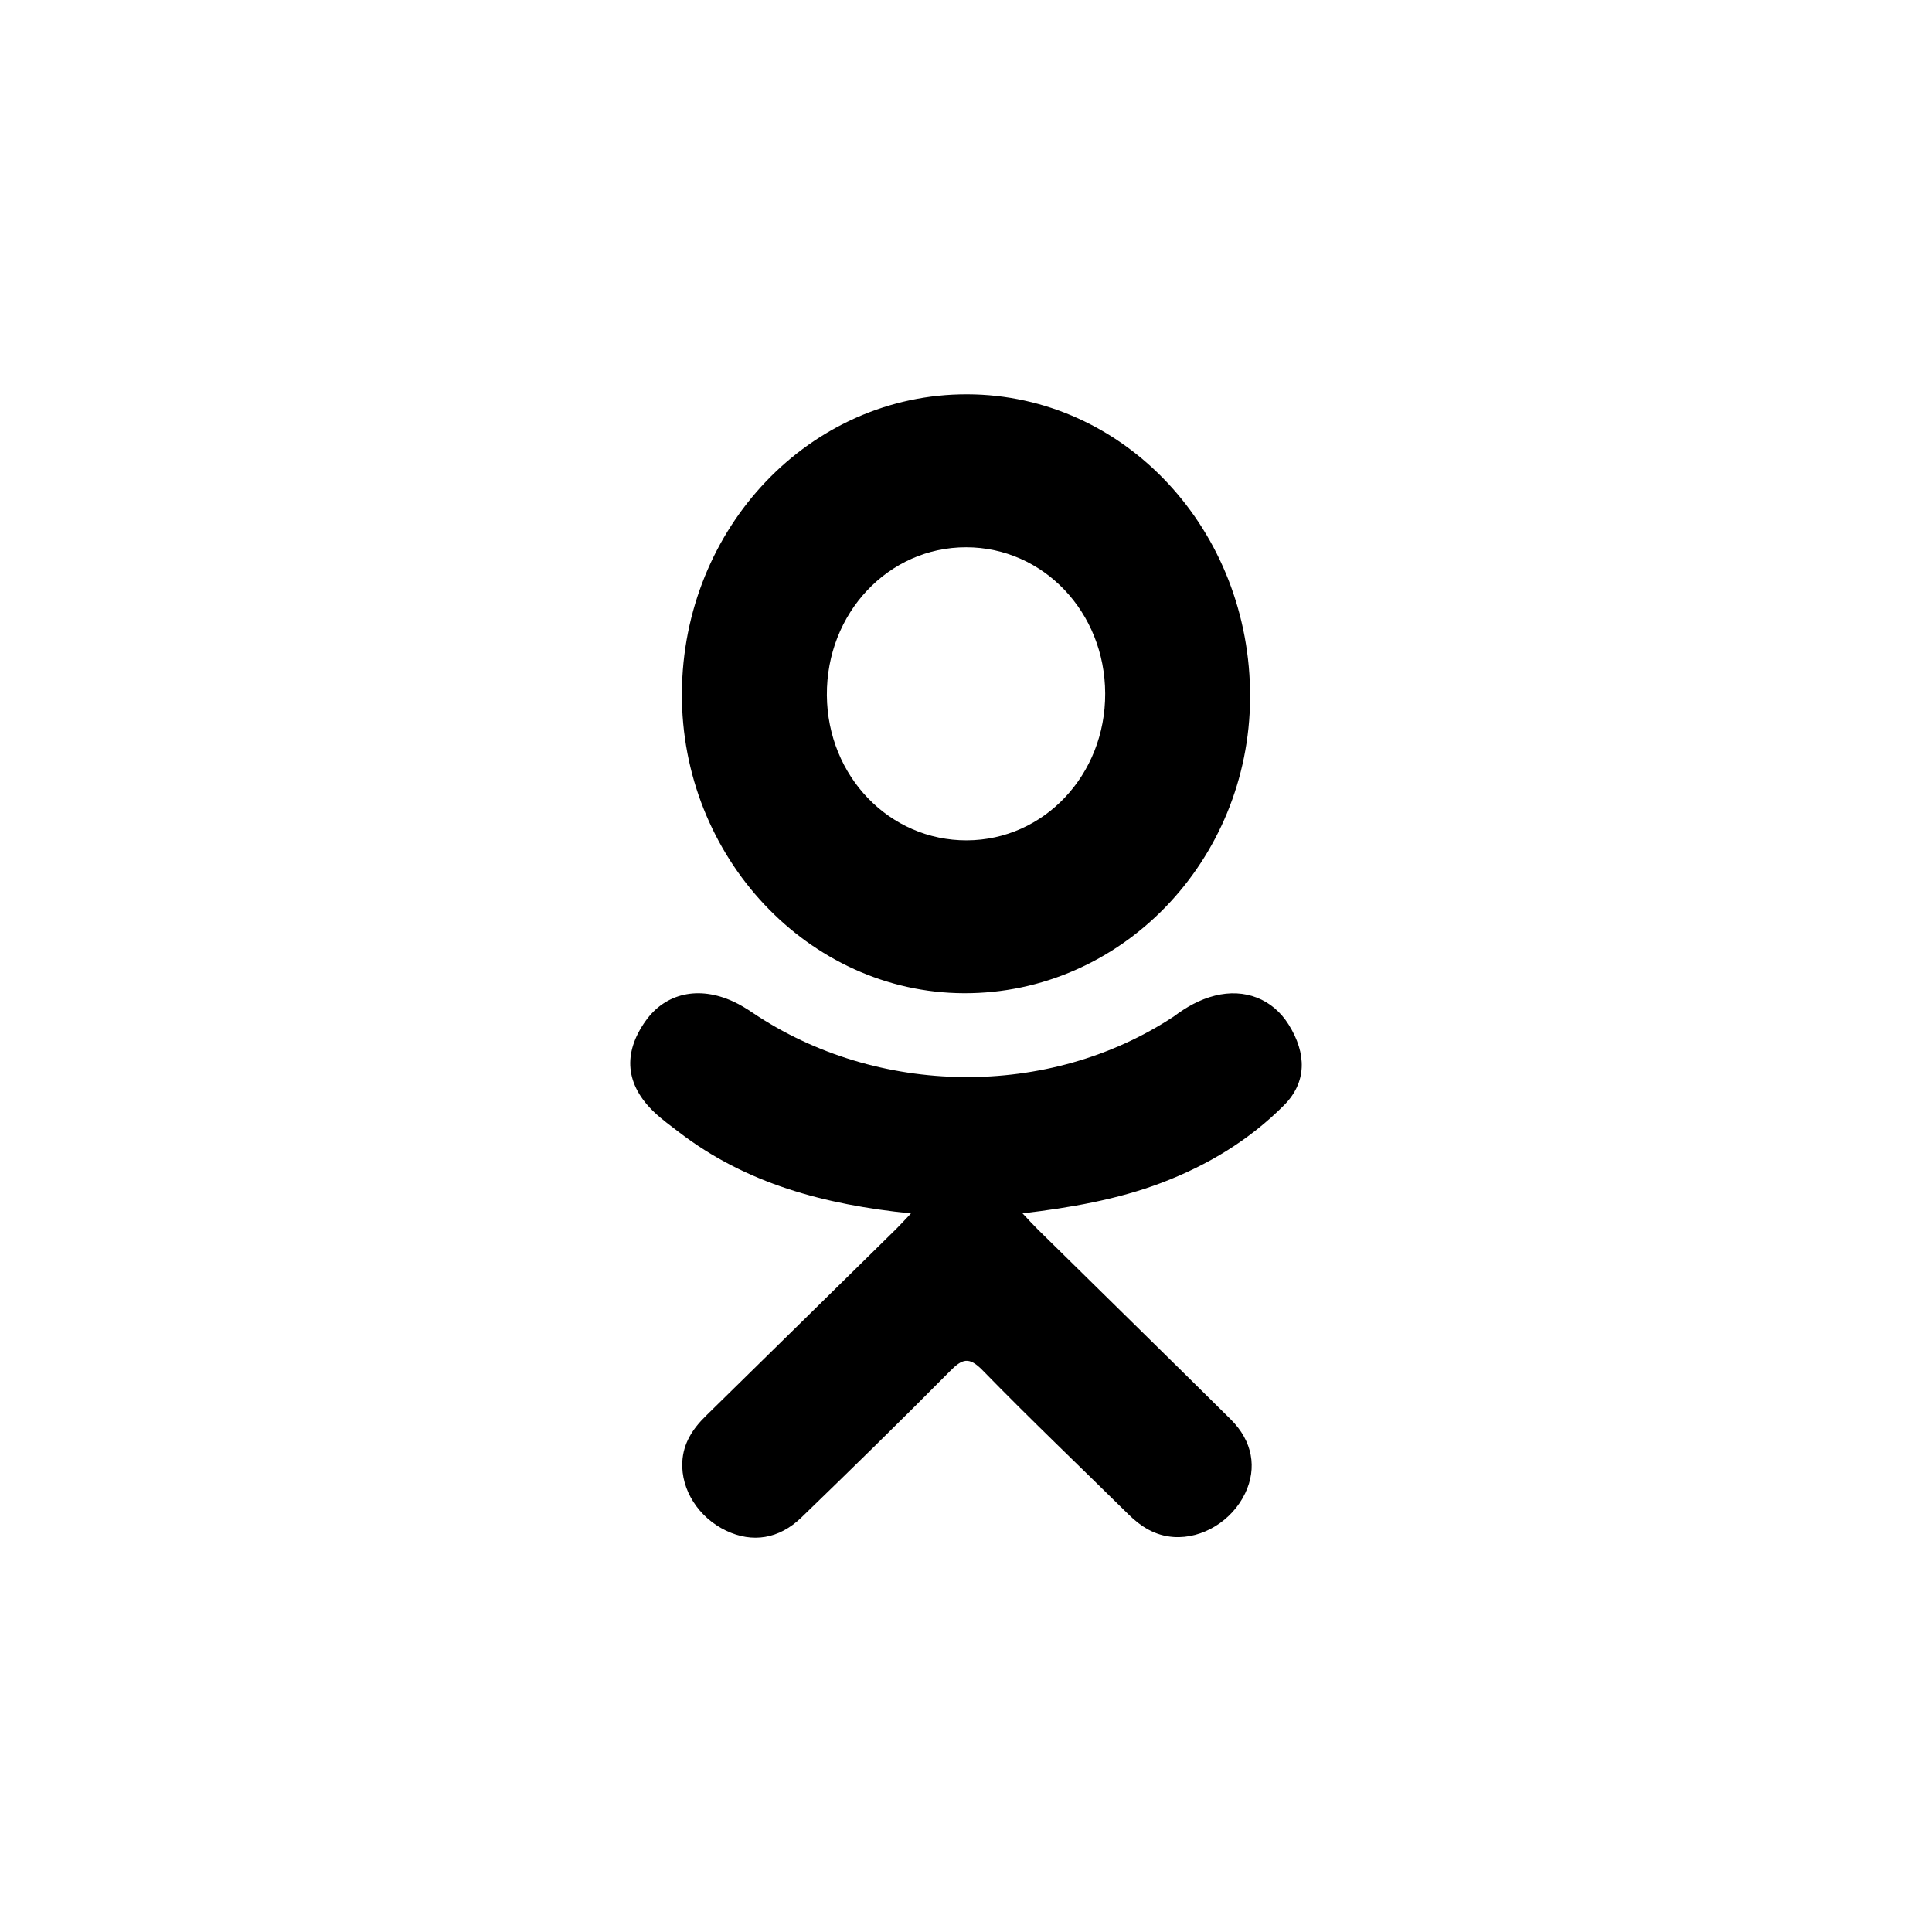 <!-- Generated by IcoMoon.io -->
<svg version="1.1" xmlns="http://www.w3.org/2000/svg" width="1024" height="1024" viewBox="0 0 1024 1024">
<title></title>
<g id="icomoon-ignore">
</g>
<path d="M482.822 643.147c-45.95-4.698-87.379-15.795-122.85-43.004-4.401-3.388-8.945-6.65-12.962-10.43-15.526-14.624-17.090-31.371-4.804-48.631 10.509-14.769 28.151-18.72 46.49-10.238 3.55 1.643 6.933 3.695 10.174 5.899 66.106 44.544 156.919 45.775 223.273 2.001 6.573-4.943 13.6-8.973 21.747-11.031 15.836-3.987 30.605 1.719 39.102 15.307 9.709 15.518 9.583 30.665-2.377 42.714-18.353 18.47-40.42 31.834-64.941 41.163-23.185 8.813-48.58 13.252-73.717 16.198 3.793 4.049 5.581 6.039 7.953 8.378 34.129 33.632 68.41 67.121 102.428 100.853 11.59 11.494 14.010 25.747 7.631 39.115-6.98 14.613-22.596 24.226-37.914 23.198-9.702-0.659-17.269-5.395-23.991-12.036-25.756-25.417-51.996-50.368-77.231-76.267-7.343-7.531-10.876-6.106-17.357 0.433-25.911 26.161-52.243 51.919-78.733 77.532-11.893 11.501-26.048 13.57-39.84 7.002-14.662-6.97-23.994-21.651-23.273-36.401 0.495-9.978 5.5-17.598 12.482-24.437 33.777-33.075 67.46-66.238 101.156-99.369 2.227-2.204 4.307-4.544 7.554-7.947z"></path>
<path d="M361.419 367.362c-0.474 86.863 67.078 158.765 149.476 159.061 83.228 0.297 151.251-69.967 151.682-156.659 0.416-88.738-66.5-160.529-149.875-160.764-83.2-0.25-150.81 70.528-151.283 158.361zM512.094 290.061c40.905 0.047 73.532 34.374 73.681 77.502 0.132 43.13-32.422 77.692-73.295 77.847-41.007 0.156-73.918-33.937-74.227-76.911-0.311-43.518 32.612-78.485 73.841-78.438z"></path>
</svg>
